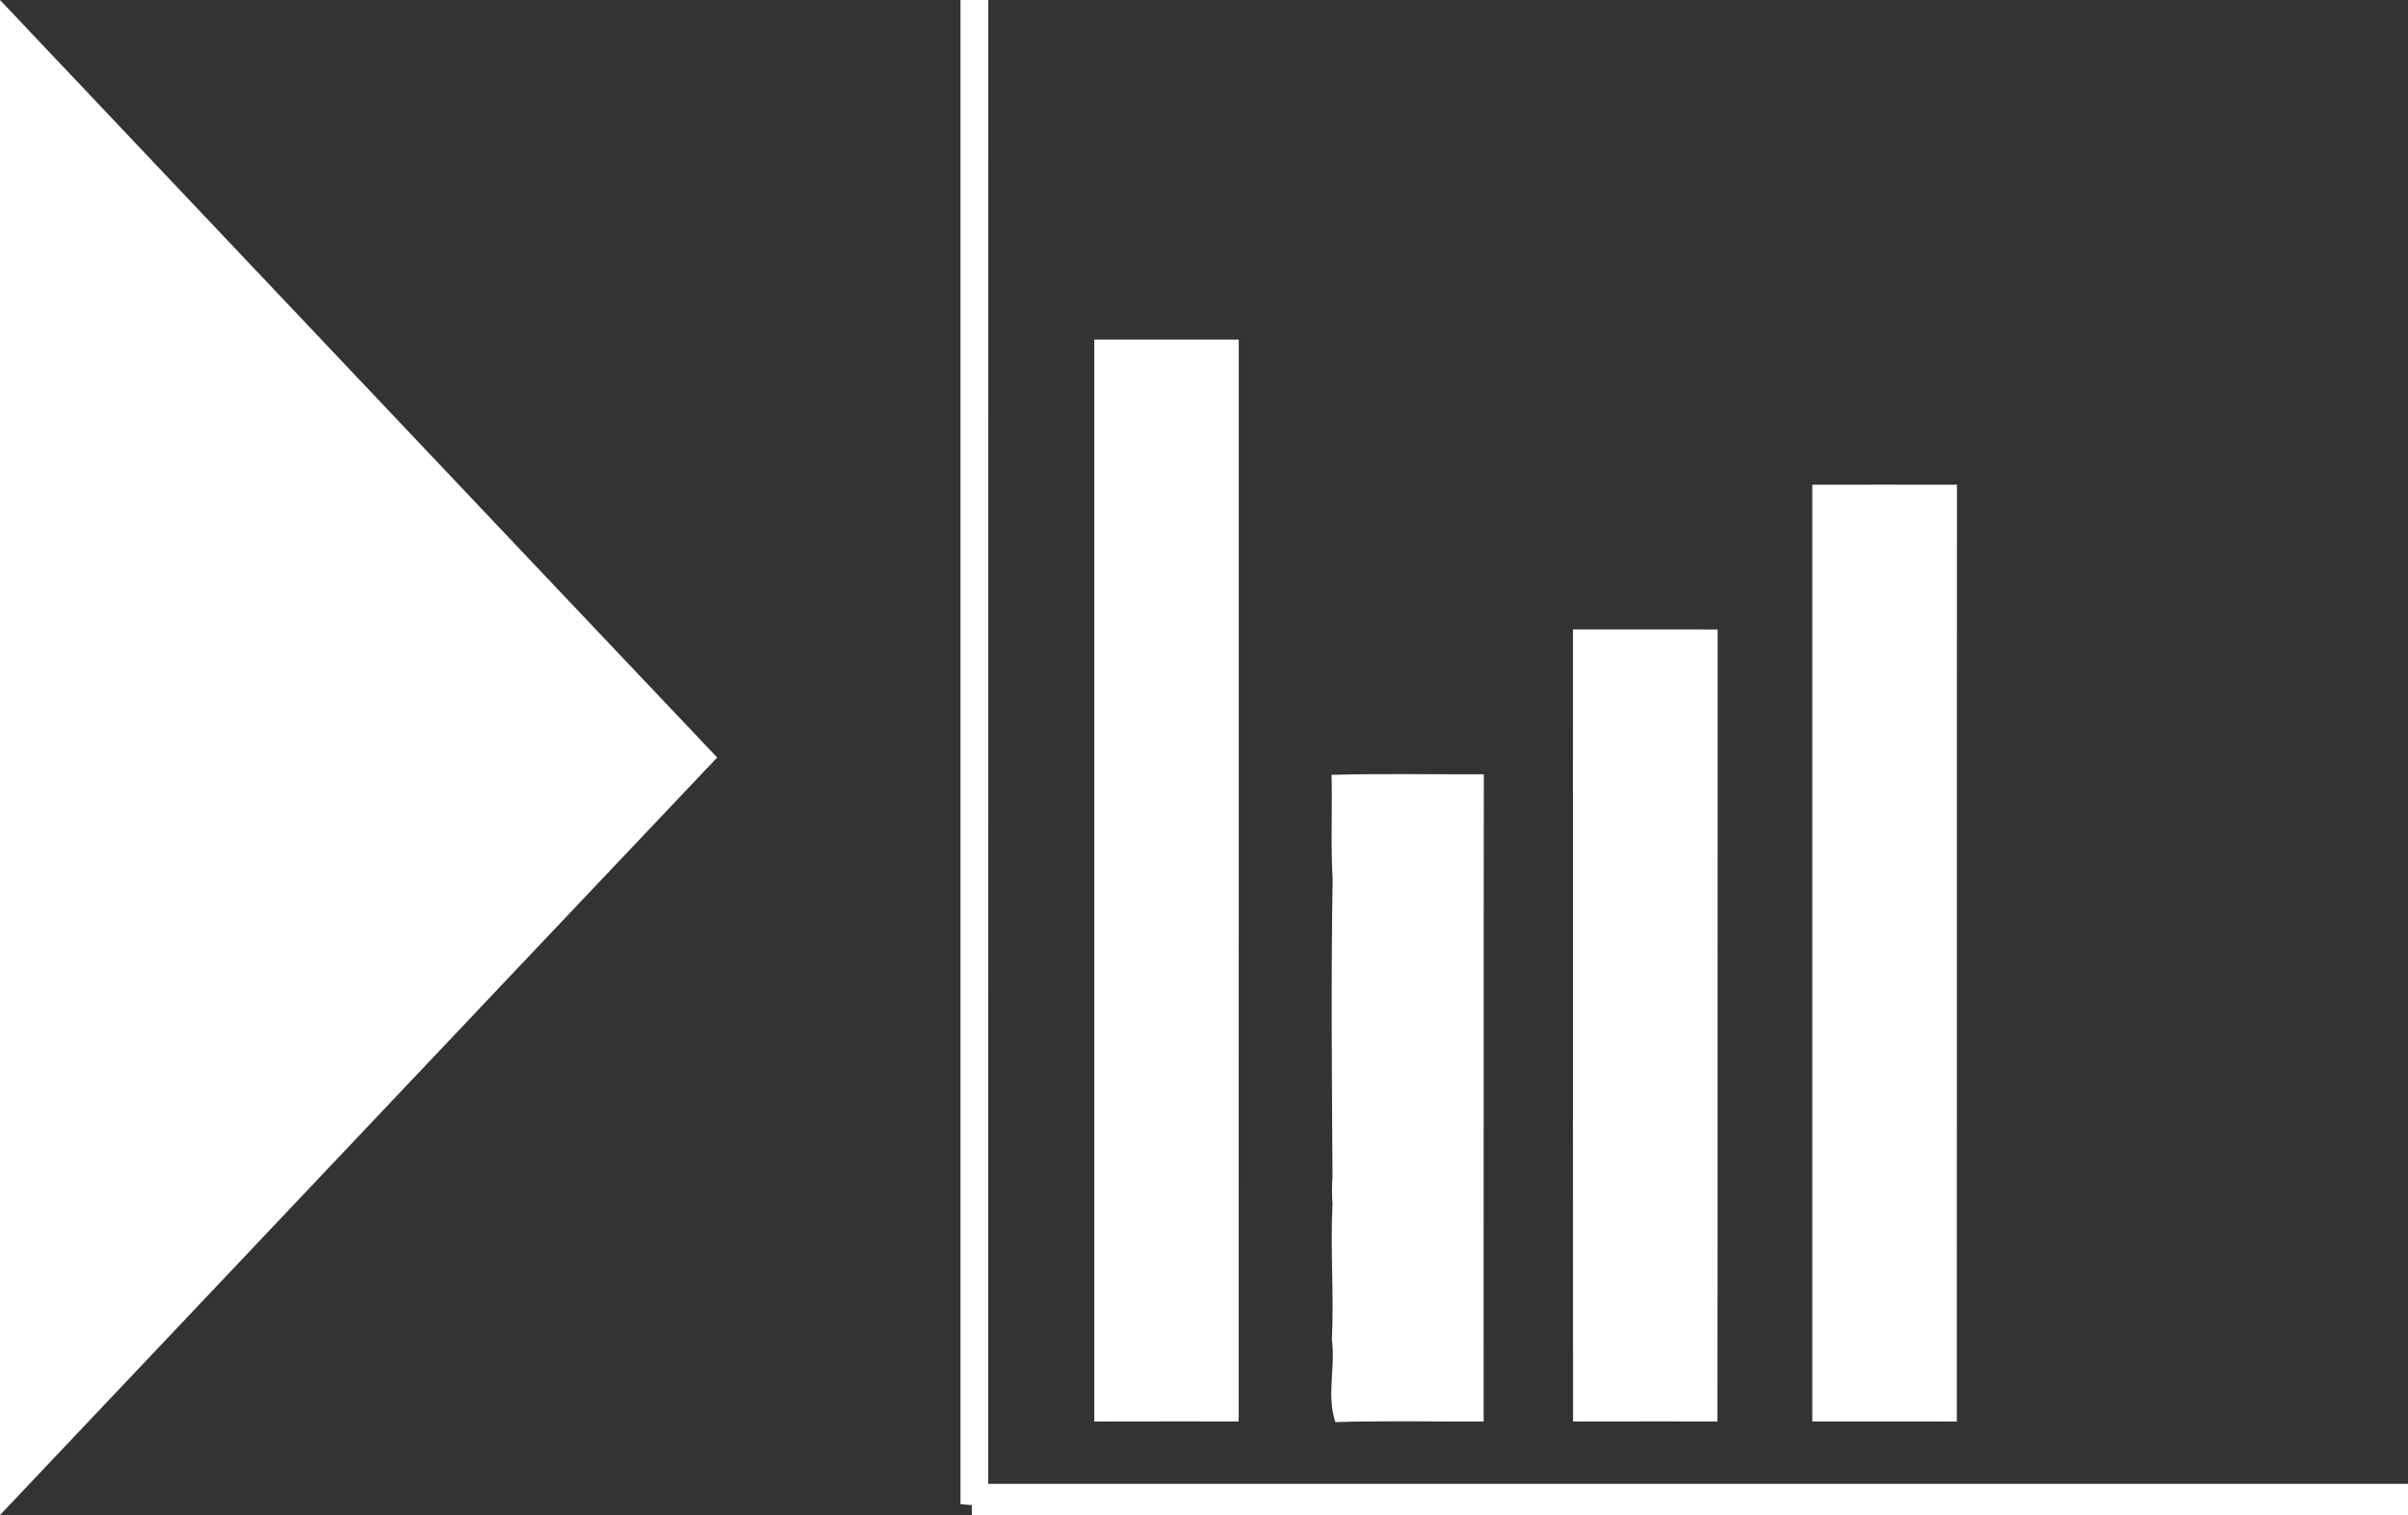 <svg width="356pt" height="224pt" viewBox="0 0 356 224" xmlns="http://www.w3.org/2000/svg"><rect x="0" y="0" width="356" height="224" fill="#333333" stroke="none"/><g fill="#FFF"><path d="M142 0h4.11c-.01 73.13 0 146.26-.01 219.39 69.97.01 139.93 0 209.9 0V224H143.69c0-.37-.02-1.1-.02-1.47-.42-.04-1.25-.11-1.67-.14V0zM0 0c35.35 37.33 70.66 74.7 106.03 112C70.66 149.31 35.35 186.67 0 224V0z"/><path d="M161.78 50.21h21.36c-.01 53.32 0 106.64-.01 159.95-7.12 0-14.23-.01-21.35.01-.01-53.32 0-106.64 0-159.96zM267.93 71.67c7.13-.01 14.26-.02 21.39 0-.04 46.17.01 92.33-.02 138.5-7.12-.02-14.25 0-21.37-.01V71.67zM232.55 93.06c7.13.01 14.26-.01 21.39.01-.03 39.03.02 78.06-.03 117.09-7.11 0-14.23-.01-21.35.01-.03-39.04-.01-78.07-.01-117.11zM196.86 114.56c7.5-.21 15.01-.05 22.51-.08-.05 31.9 0 63.79-.03 95.69-7.3.04-14.61-.14-21.91.09-1.34-3.9.03-8.14-.52-12.17.32-6.7-.25-13.39.09-20.09-.1-1.33-.1-2.67 0-4-.09-14.67-.23-29.34.02-44-.3-5.14-.03-10.29-.16-15.44z"/></g></svg>